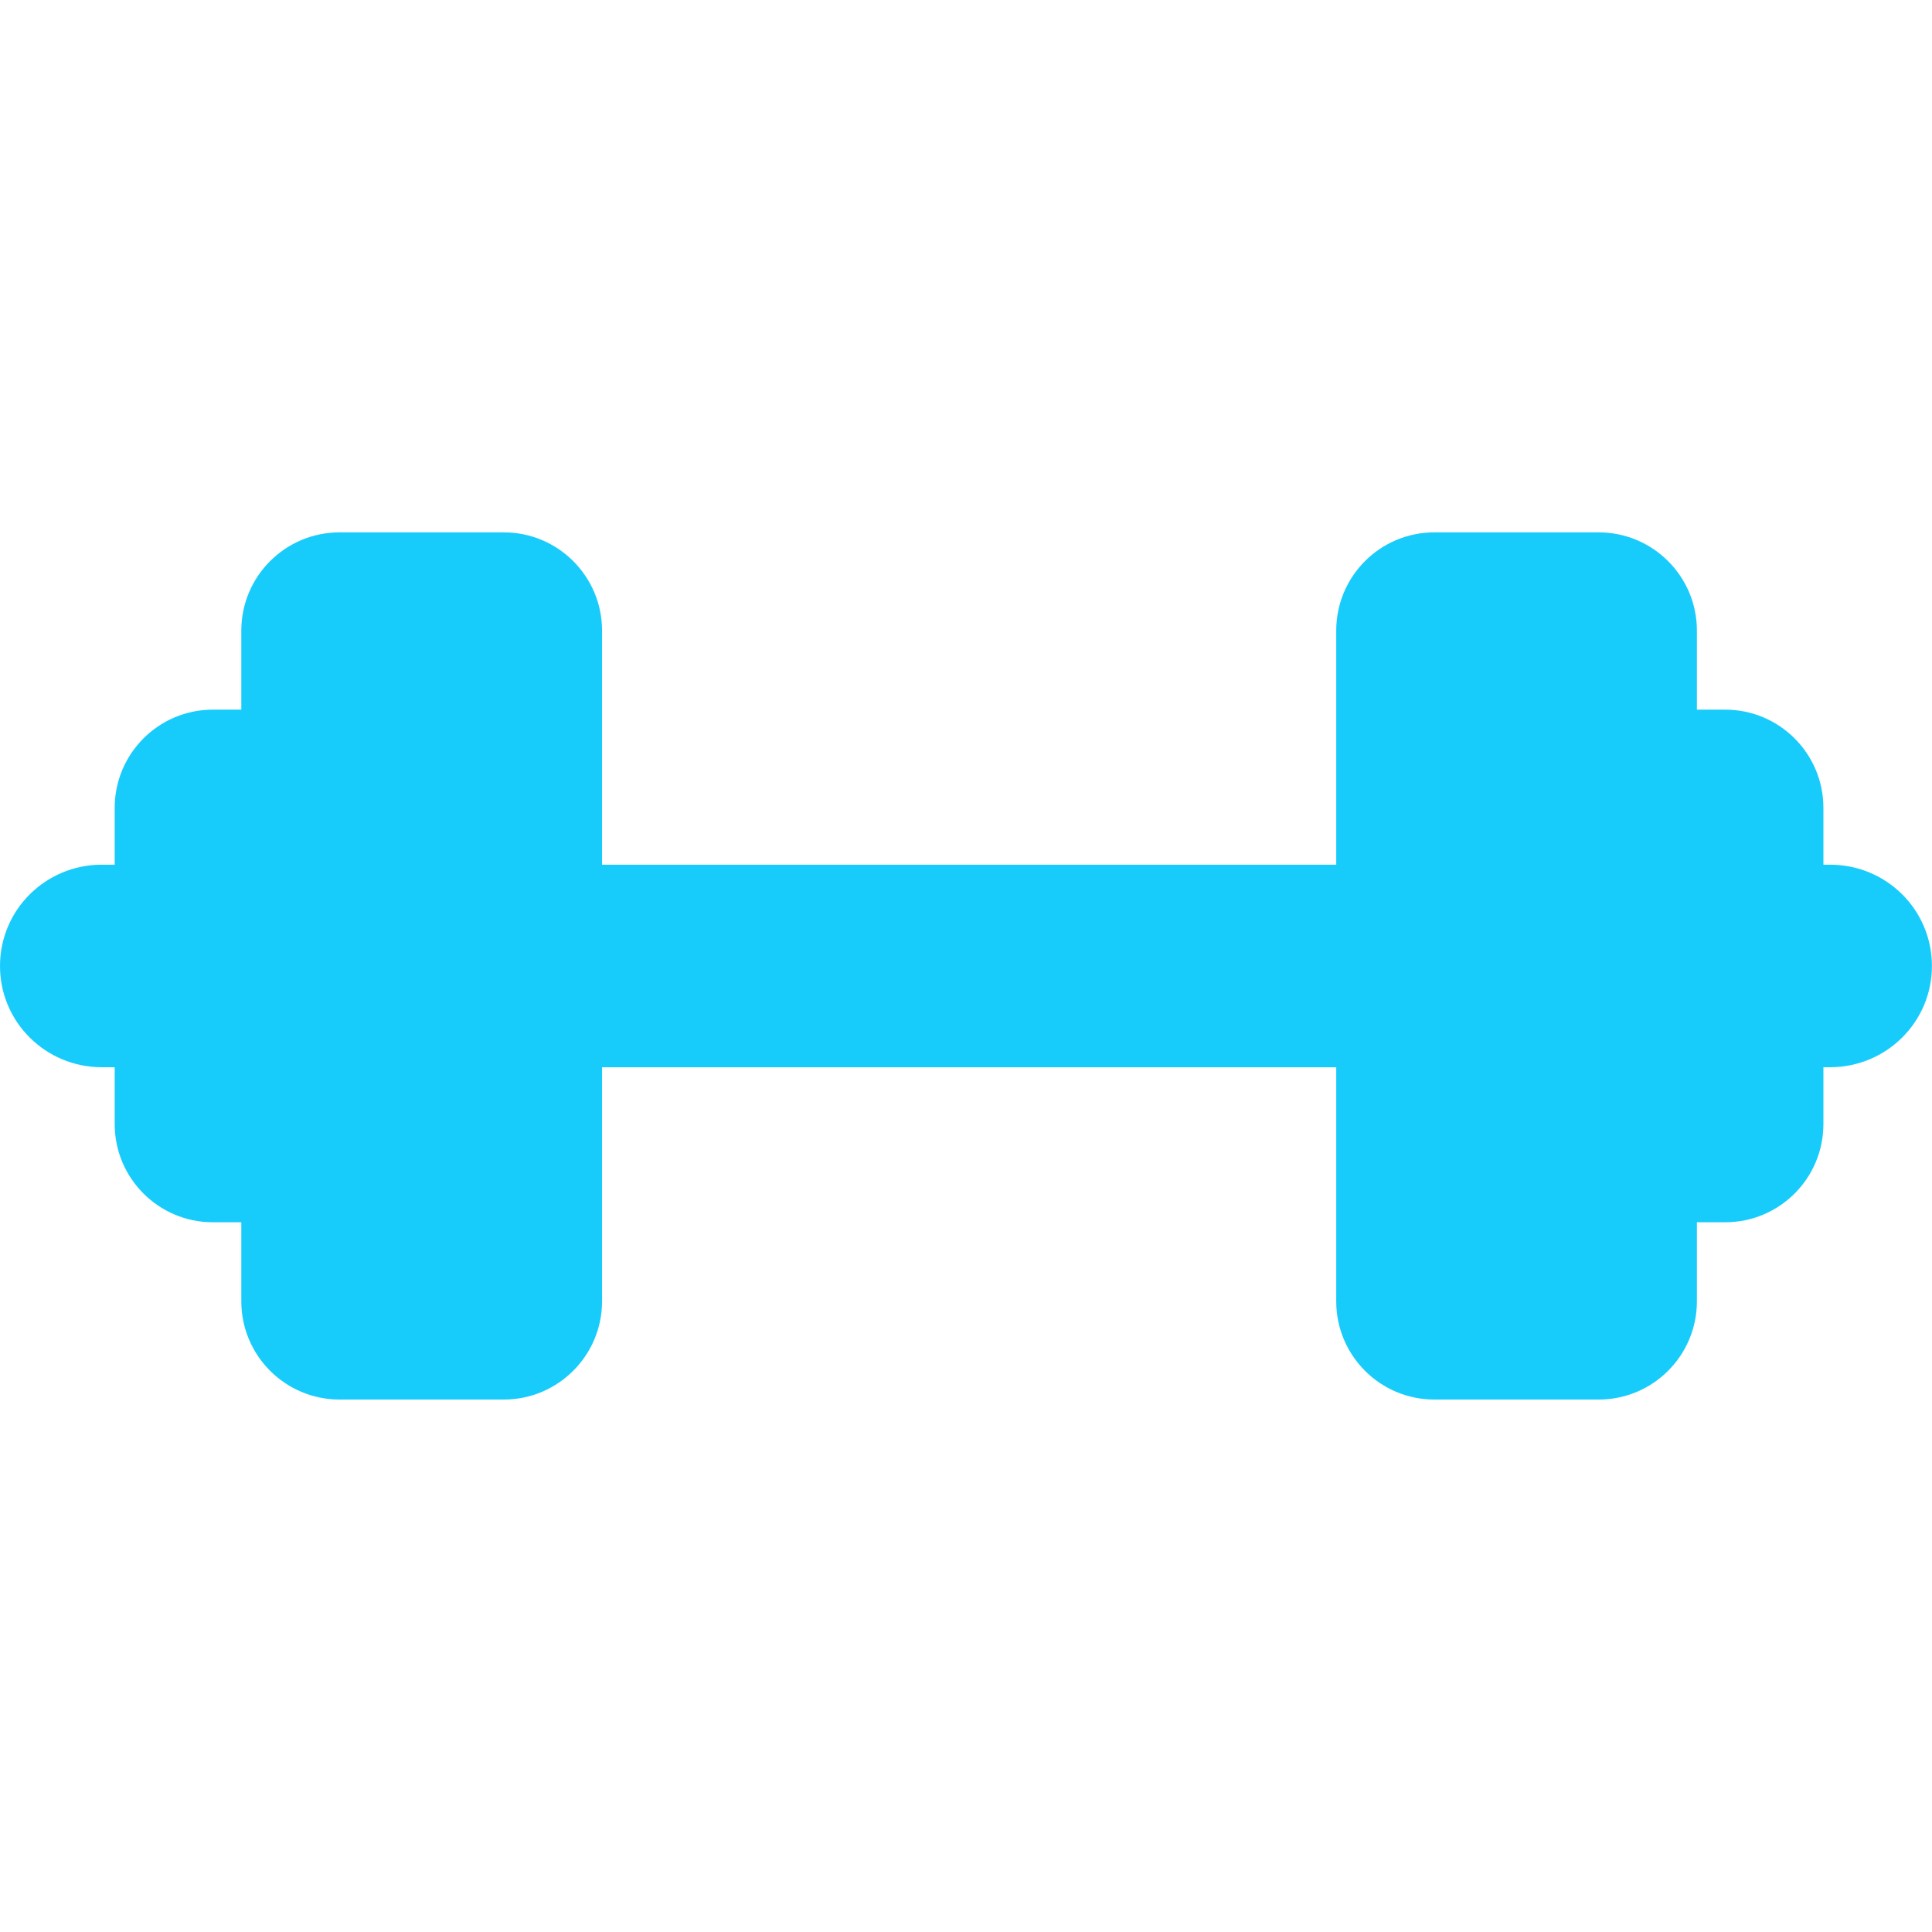 <svg version="1.1" xmlns="http://www.w3.org/2000/svg" xmlns:xlink="http://www.w3.org/1999/xlink" width="800px" height="800px" viewBox="0,0,256,256"><g fill="#17ccfb" fill-rule="nonzero" stroke="none" stroke-width="1" stroke-linecap="butt" stroke-linejoin="miter" stroke-miterlimit="10" stroke-dasharray="" stroke-dashoffset="0" font-family="none" font-weight="none" font-size="none" text-anchor="none" style="mix-blend-mode: normal"><g transform="scale(8.028,8.028)"><g><path d="M30.206,14.272h-0.11v-0.938c0,-0.895 -0.726,-1.621 -1.621,-1.621h-0.467v-1.305c0,-0.895 -0.727,-1.621 -1.621,-1.621h-2.713c-0.895,0 -1.619,0.726 -1.619,1.621v3.864h-12.118v-3.864c0,-0.895 -0.727,-1.621 -1.621,-1.621h-2.713c-0.894,0 -1.62,0.726 -1.62,1.621v1.305h-0.47c-0.894,0 -1.62,0.726 -1.62,1.621v0.938h-0.213c-0.926,0 -1.68,0.744 -1.68,1.672c0,0.927 0.754,1.671 1.68,1.671h0.213v0.938c0,0.896 0.726,1.621 1.62,1.621h0.47v1.305c0,0.895 0.726,1.621 1.62,1.621h2.713c0.894,0 1.621,-0.727 1.621,-1.621v-3.863h12.118v3.863c0,0.895 0.725,1.621 1.619,1.621h2.713c0.896,0 1.621,-0.727 1.621,-1.621v-1.305h0.467c0.896,0 1.621,-0.726 1.621,-1.621v-0.938h0.109c0.928,0 1.682,-0.744 1.682,-1.671c0,-0.928 -0.752,-1.672 -1.681,-1.672z"></path></g></g></g></svg>